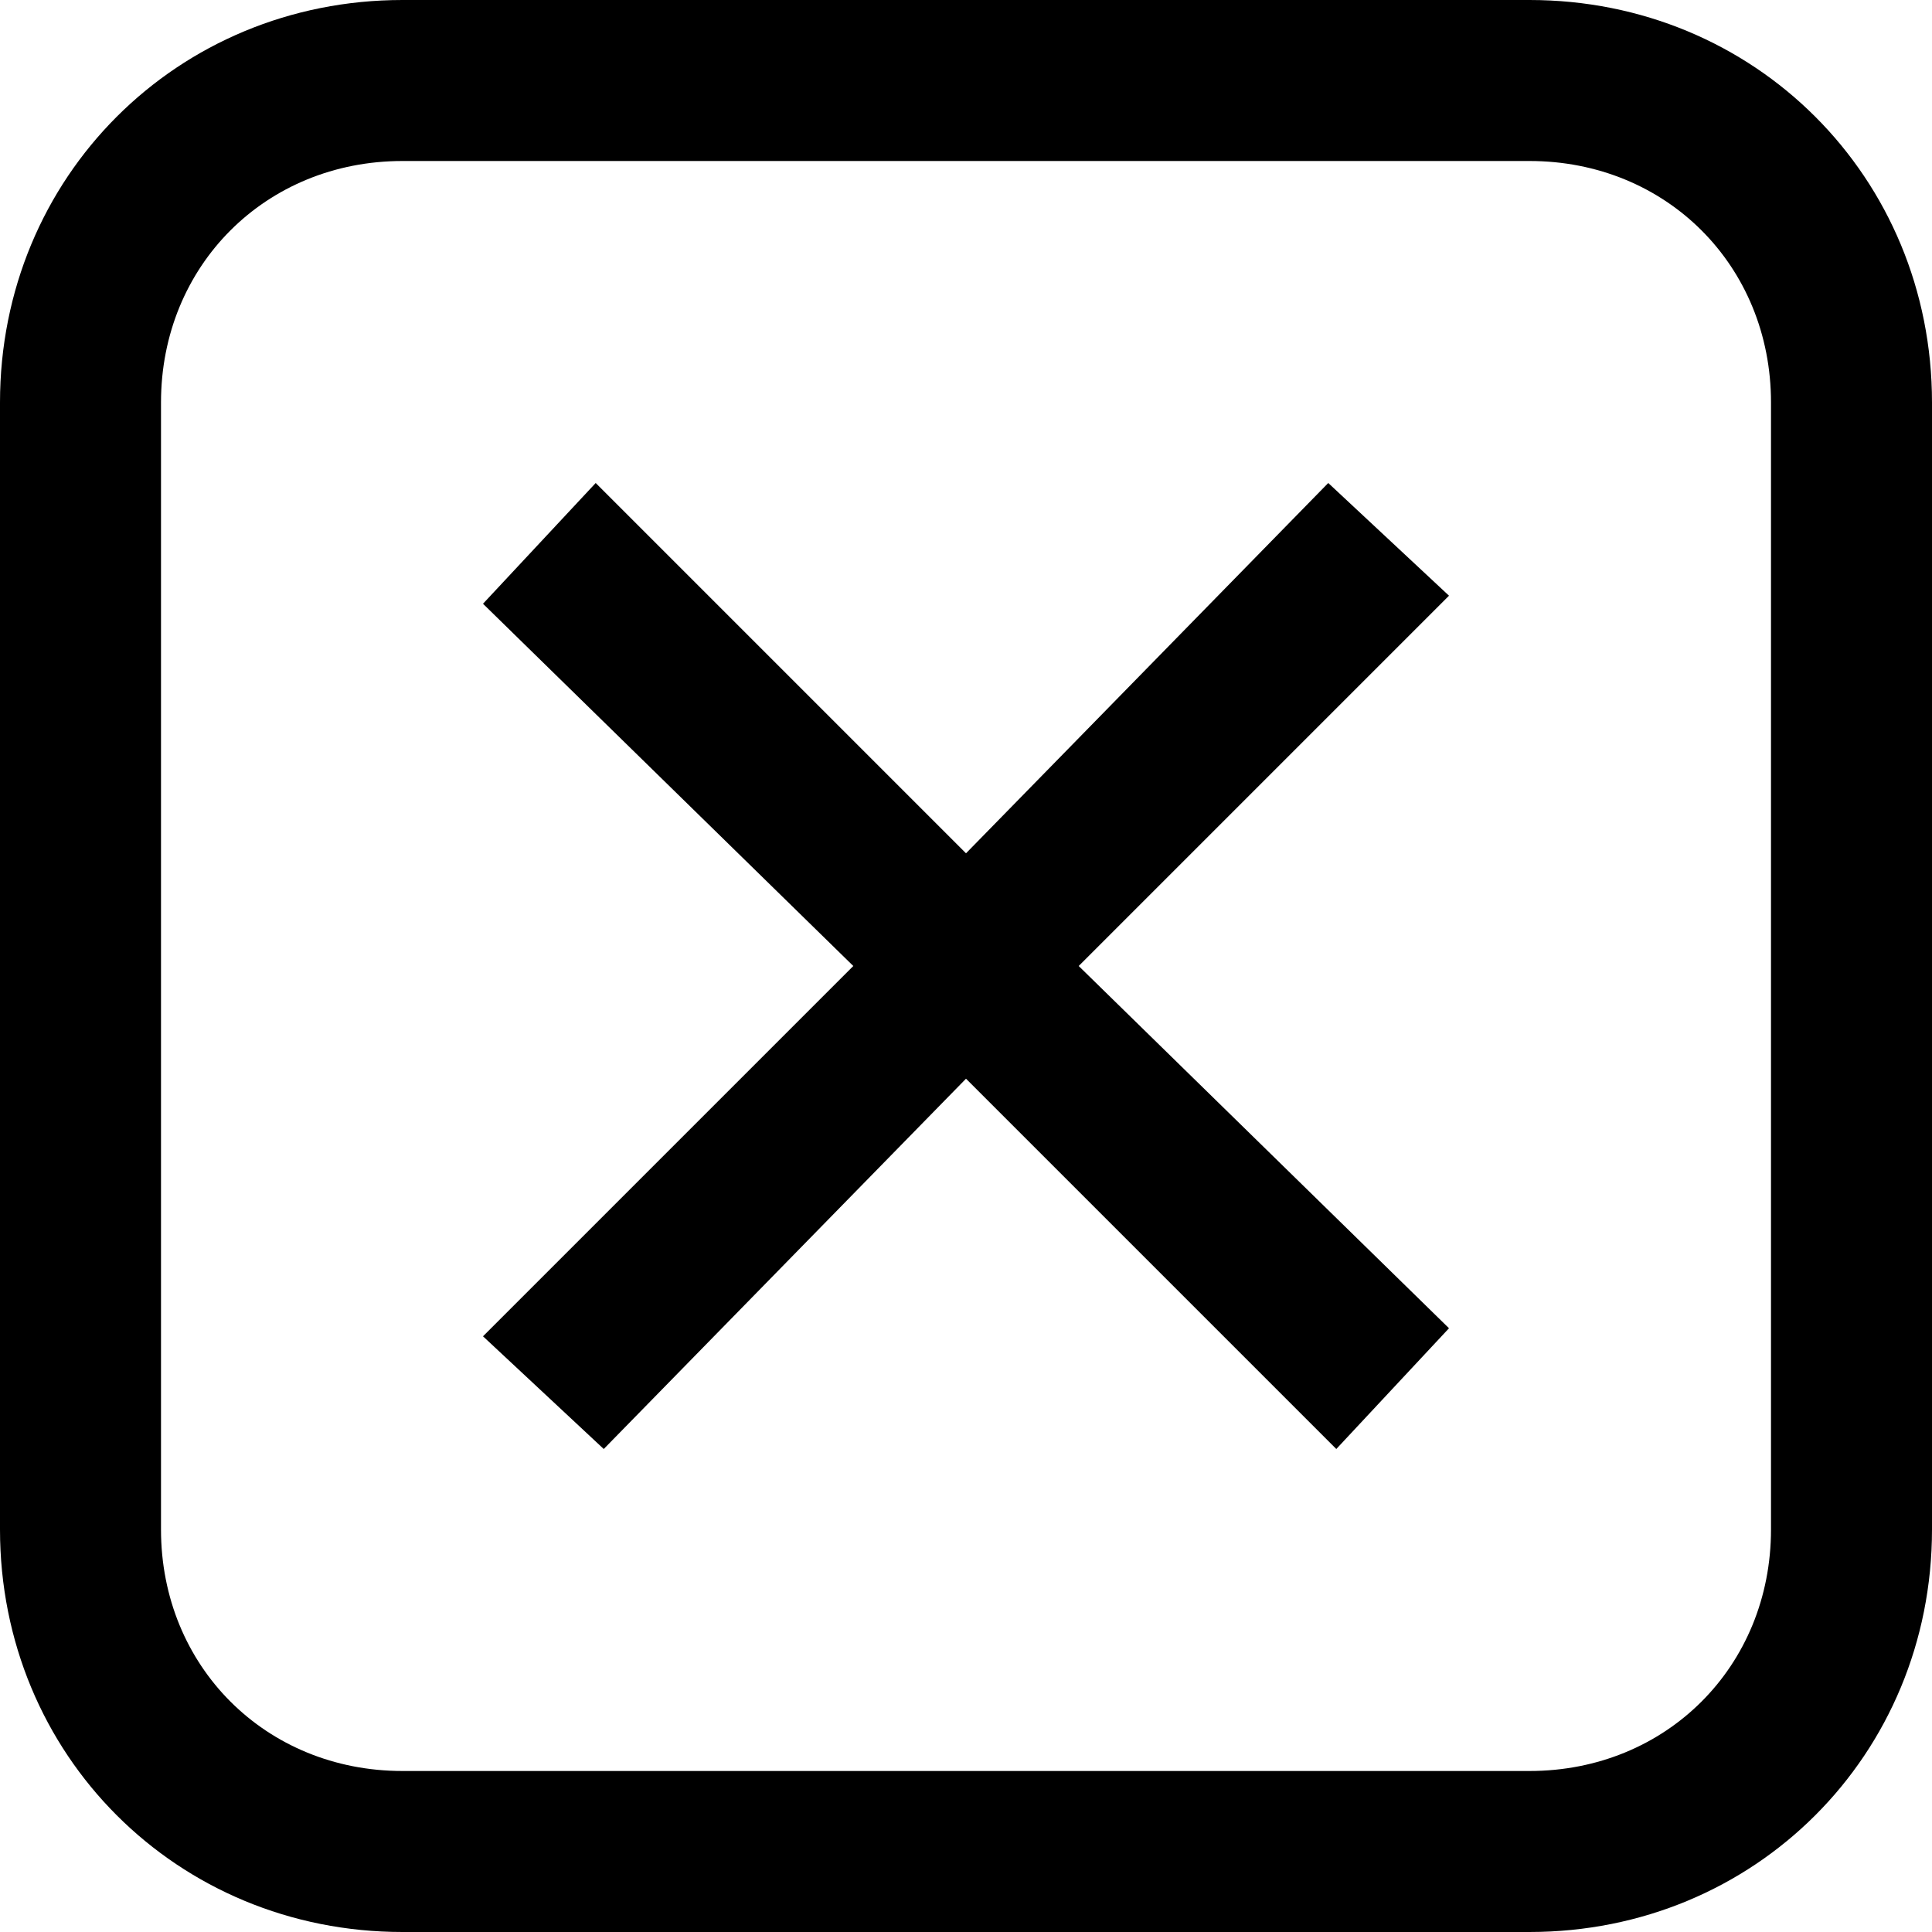 <svg xmlns="http://www.w3.org/2000/svg" width="24" height="24" viewBox="0 0 24 24">
	 viewBox="0 0 24 24" style="enable-background:new 0 0 24 24;" xml:space="preserve">
<path d="M5,2C3.3,2,2,3.3,2,5v14c0,1.7,1.3,3,3,3h14c1.7,0,3-1.3,3-3V5c0-1.7-1.3-3-3-3H5z M24,5v14c0,2.8-2.2,5-5,5H5
	c-2.8,0-5-2.2-5-5V5c0-2.8,2.2-5,5-5h14C21.8,0,24,2.2,24,5z"/>
<polygon points="18,16.5 13.4,12 18,7.4 16.5,6 12,10.6 7.4,6 6,7.5 10.6,12 6,16.6 7.5,18 12,13.4 16.6,18 "/>
</svg>
